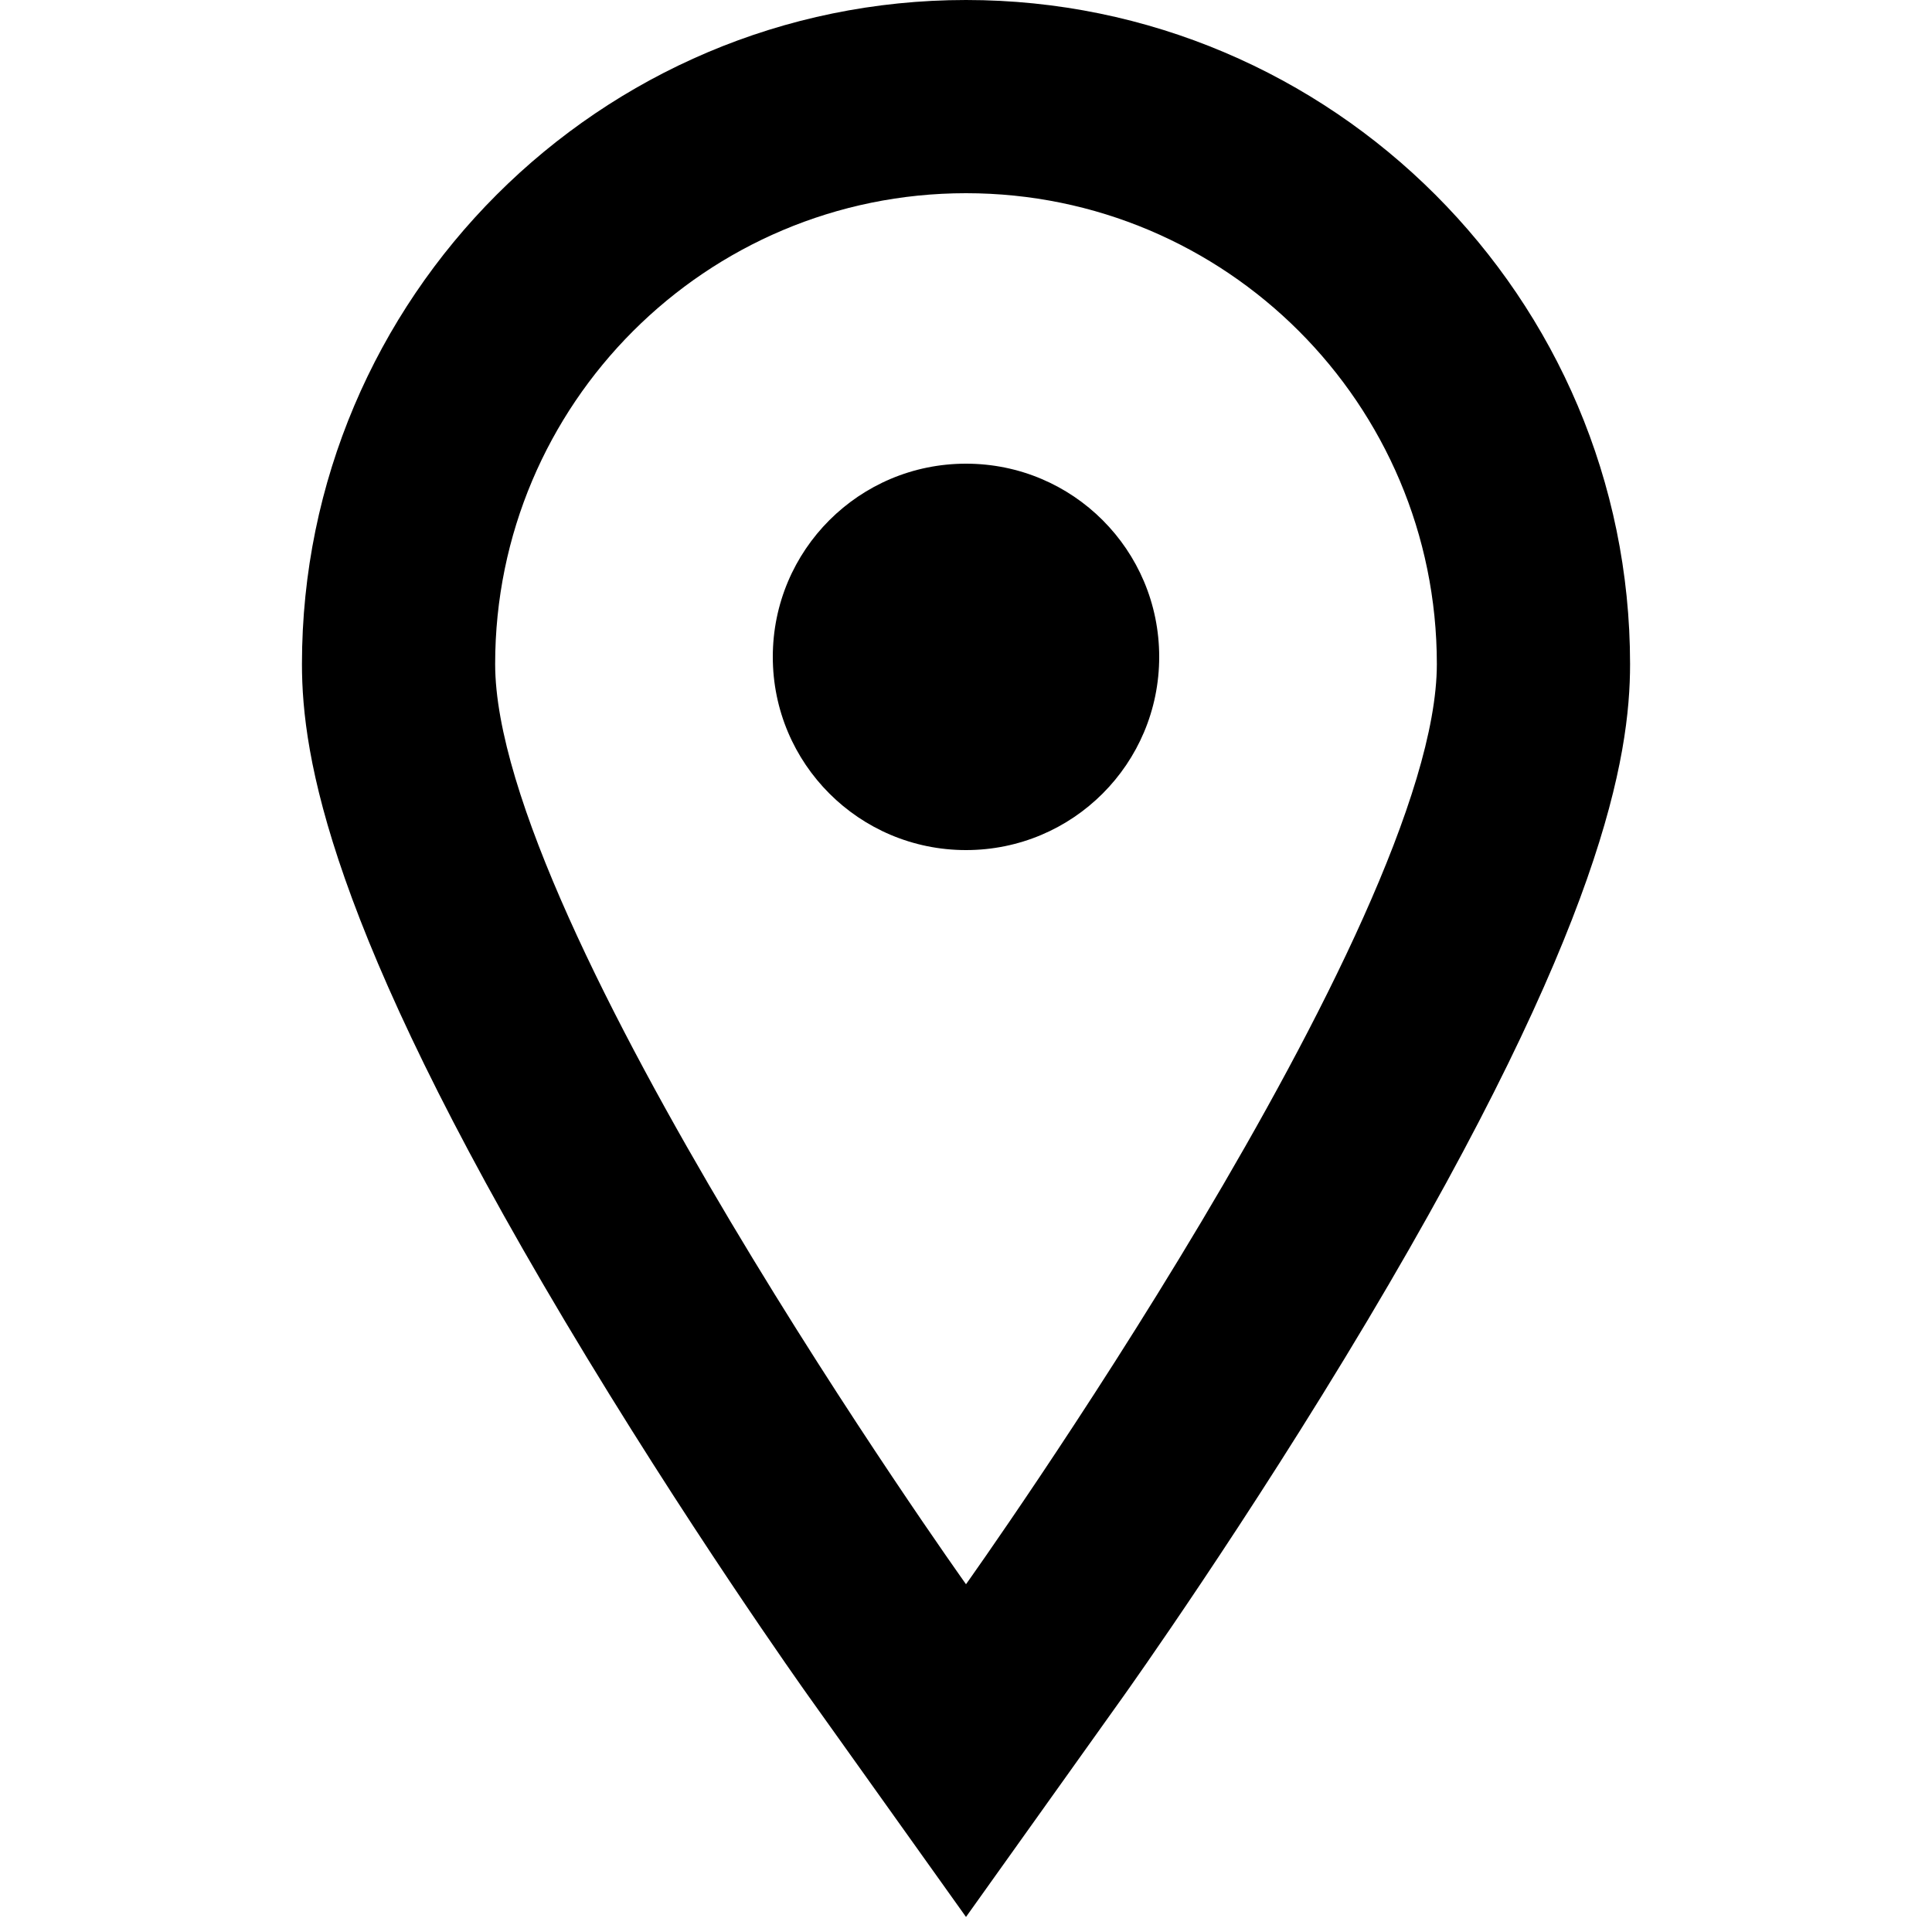 <svg xmlns="http://www.w3.org/2000/svg" xmlns:xlink="http://www.w3.org/1999/xlink" version="1.1" x="0px" y="0px" width="100px" height="100px" viewBox="0 0 100 100" enable-background="new 0 0 100 100" xml:space="preserve">
<g id="Captions">
</g>
<g id="Your_Icon">
	<path d="M50,10c13.457,0,24.371,10.909,24.371,24.371C74.371,47.832,50,82,50,82S25.629,47.832,25.629,34.371   C25.629,20.909,36.542,10,50,10 M50,0C31.048,0,15.629,15.418,15.629,34.371c0,4.794,1.409,13.532,13.595,33.982   C35.456,78.81,41.6,87.444,41.859,87.807L50,99.221l8.142-11.414c0.258-0.362,6.402-8.997,12.635-19.454   c12.186-20.45,13.595-29.188,13.595-33.982C84.371,15.418,68.952,0,50,0L50,0z"/>
	<path d="M60,34c0,5.527-4.466,10-10,10c-5.527,0-10-4.473-10-10c0-5.531,4.473-10,10-10C55.534,24,60,28.469,60,34z"/>
</g>
</svg>